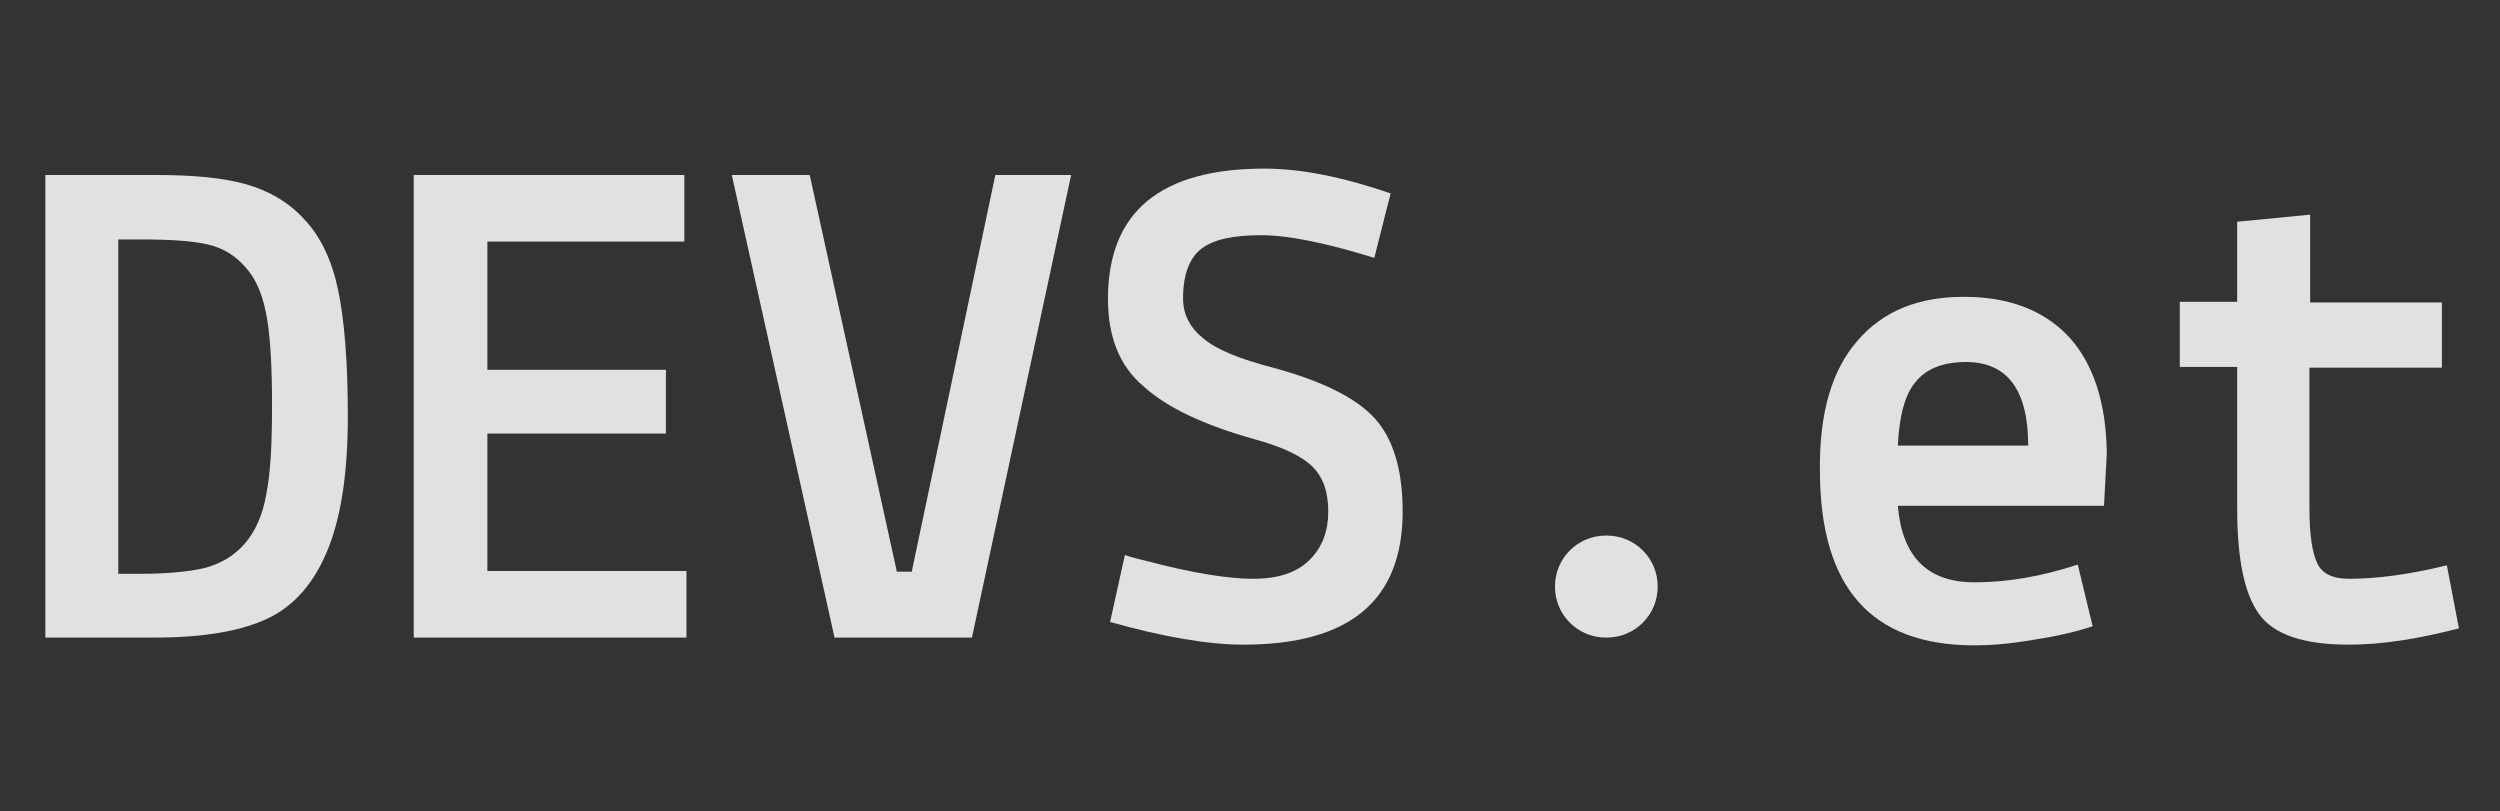 <?xml version="1.0" encoding="utf-8"?>
<!-- Generator: Adobe Illustrator 23.0.1, SVG Export Plug-In . SVG Version: 6.00 Build 0)  -->
<svg version="1.1" id="Layer_1" xmlns="http://www.w3.org/2000/svg" xmlns:xlink="http://www.w3.org/1999/xlink" x="0px" y="0px"
	 viewBox="0 0 352.9 114.5" style="enable-background:new 0 0 352.9 114.5;" xml:space="preserve">
<rect x="0" y="0" width="352.9" height="114.5" fill="#333333" stroke="none"/>
<style type="text/css">
	.st0{opacity:0.85;enable-background:new    ;}
	.st1{fill:#FFFFFF;}
</style>
<g class="st0">
	<path class="st1" d="M6.4,90V24.7H22c5.3,0,9.5,0.4,12.7,1.3s6,2.5,8.2,4.9c2.3,2.4,3.9,5.7,4.8,9.9c0.9,4.2,1.4,10.2,1.4,18
		c0,7.7-0.9,14-2.8,18.7c-1.9,4.7-4.7,8-8.5,9.8s-9.1,2.7-16,2.7H6.4z M34.5,76.8c1.5-1.7,2.6-4.1,3.1-7.1c0.6-3,0.8-7.1,0.8-12.4
		c0-5.2-0.2-9.3-0.7-12.3s-1.4-5.4-2.9-7.1c-1.5-1.8-3.3-2.9-5.5-3.4s-5.3-0.7-9.4-0.7h-3.2V81h3c3.9,0,6.9-0.3,9.1-0.8
		C31.1,79.6,33,78.5,34.5,76.8z"/>
	<path class="st1" d="M58.4,90V24.7h38.2v9.4H68.8v18.1H94v9H68.8v19.4h28.1V90H58.4z"/>
	<path class="st1" d="M117.8,90l-14.5-65.3h11l12.3,56h2.1l11.8-56h10.7l-14,65.3H117.8z"/>
	<path class="st1" d="M156.4,42.2c0-12.3,7.4-18.4,22.1-18.4c5.2,0,11.1,1.2,17.8,3.5l-2.3,9.1c-6.8-2.1-12.1-3.2-16-3.2
		s-6.7,0.6-8.4,1.9c-1.7,1.3-2.6,3.7-2.6,7c0,2.3,1,4.2,2.9,5.7c1.9,1.6,5.2,2.9,9.8,4.1c7,1.9,11.8,4.3,14.4,7.2
		c2.6,2.9,3.9,7.3,3.9,13.1c0,12.6-7.5,18.8-22.5,18.8c-5,0-11.3-1.1-18.8-3.2l2.1-9.5c0,0.1,1,0.4,3.1,0.9c6.4,1.7,11.5,2.5,15,2.5
		c3.6,0,6.2-0.9,8-2.7c1.8-1.8,2.6-4.1,2.6-6.8c0-2.7-0.7-4.8-2.2-6.3s-4.2-2.8-8.2-3.9c-7.2-2-12.4-4.5-15.6-7.4
		C158,51.7,156.4,47.5,156.4,42.2z"/>
	<path class="st1" d="M262.2,48.1c3.6-4.2,8.6-6.2,15-6.2s11.3,1.9,14.8,5.6c3.5,3.8,5.3,9.3,5.4,16.5l-0.4,7.4h-29.1
		c0.6,7.2,4.2,10.8,10.8,10.8c4.6,0,9.4-0.8,14.6-2.5l2.1,8.7c-2.1,0.7-4.9,1.4-8.3,1.9c-3.4,0.6-6.2,0.8-8.4,0.8
		c-14.6,0-21.8-8.2-21.8-24.7C256.8,58.3,258.6,52.2,262.2,48.1z M277.5,51.1c-3.1,0-5.5,0.9-7,2.7c-1.6,1.8-2.4,4.9-2.6,9.1h18.4
		C286.3,55.1,283.4,51.1,277.5,51.1z"/>
	<path class="st1" d="M307.7,51.8v-9.2h8.1V31.3l10.3-1v12.4h18.6v9.2H326v19.9c0,3.7,0.4,6.2,1.1,7.7s2.2,2.2,4.5,2.2
		c3.9,0,8.5-0.6,13.8-1.9l1.7,8.9c-5.8,1.5-10.9,2.3-15.5,2.3c-6.4,0-10.6-1.4-12.7-4.3s-3.1-7.8-3.1-15V51.8H307.7z"/>
	<path class="st1" d="M219.5,82.8L219.5,82.8c0-4,3.2-7.2,7.2-7.2h0.1c4,0,7.2,3.2,7.2,7.2l0,0c0,4-3.2,7.2-7.2,7.2h-0.1
		C222.7,90,219.5,86.8,219.5,82.8z"/>
</g>
</svg>
